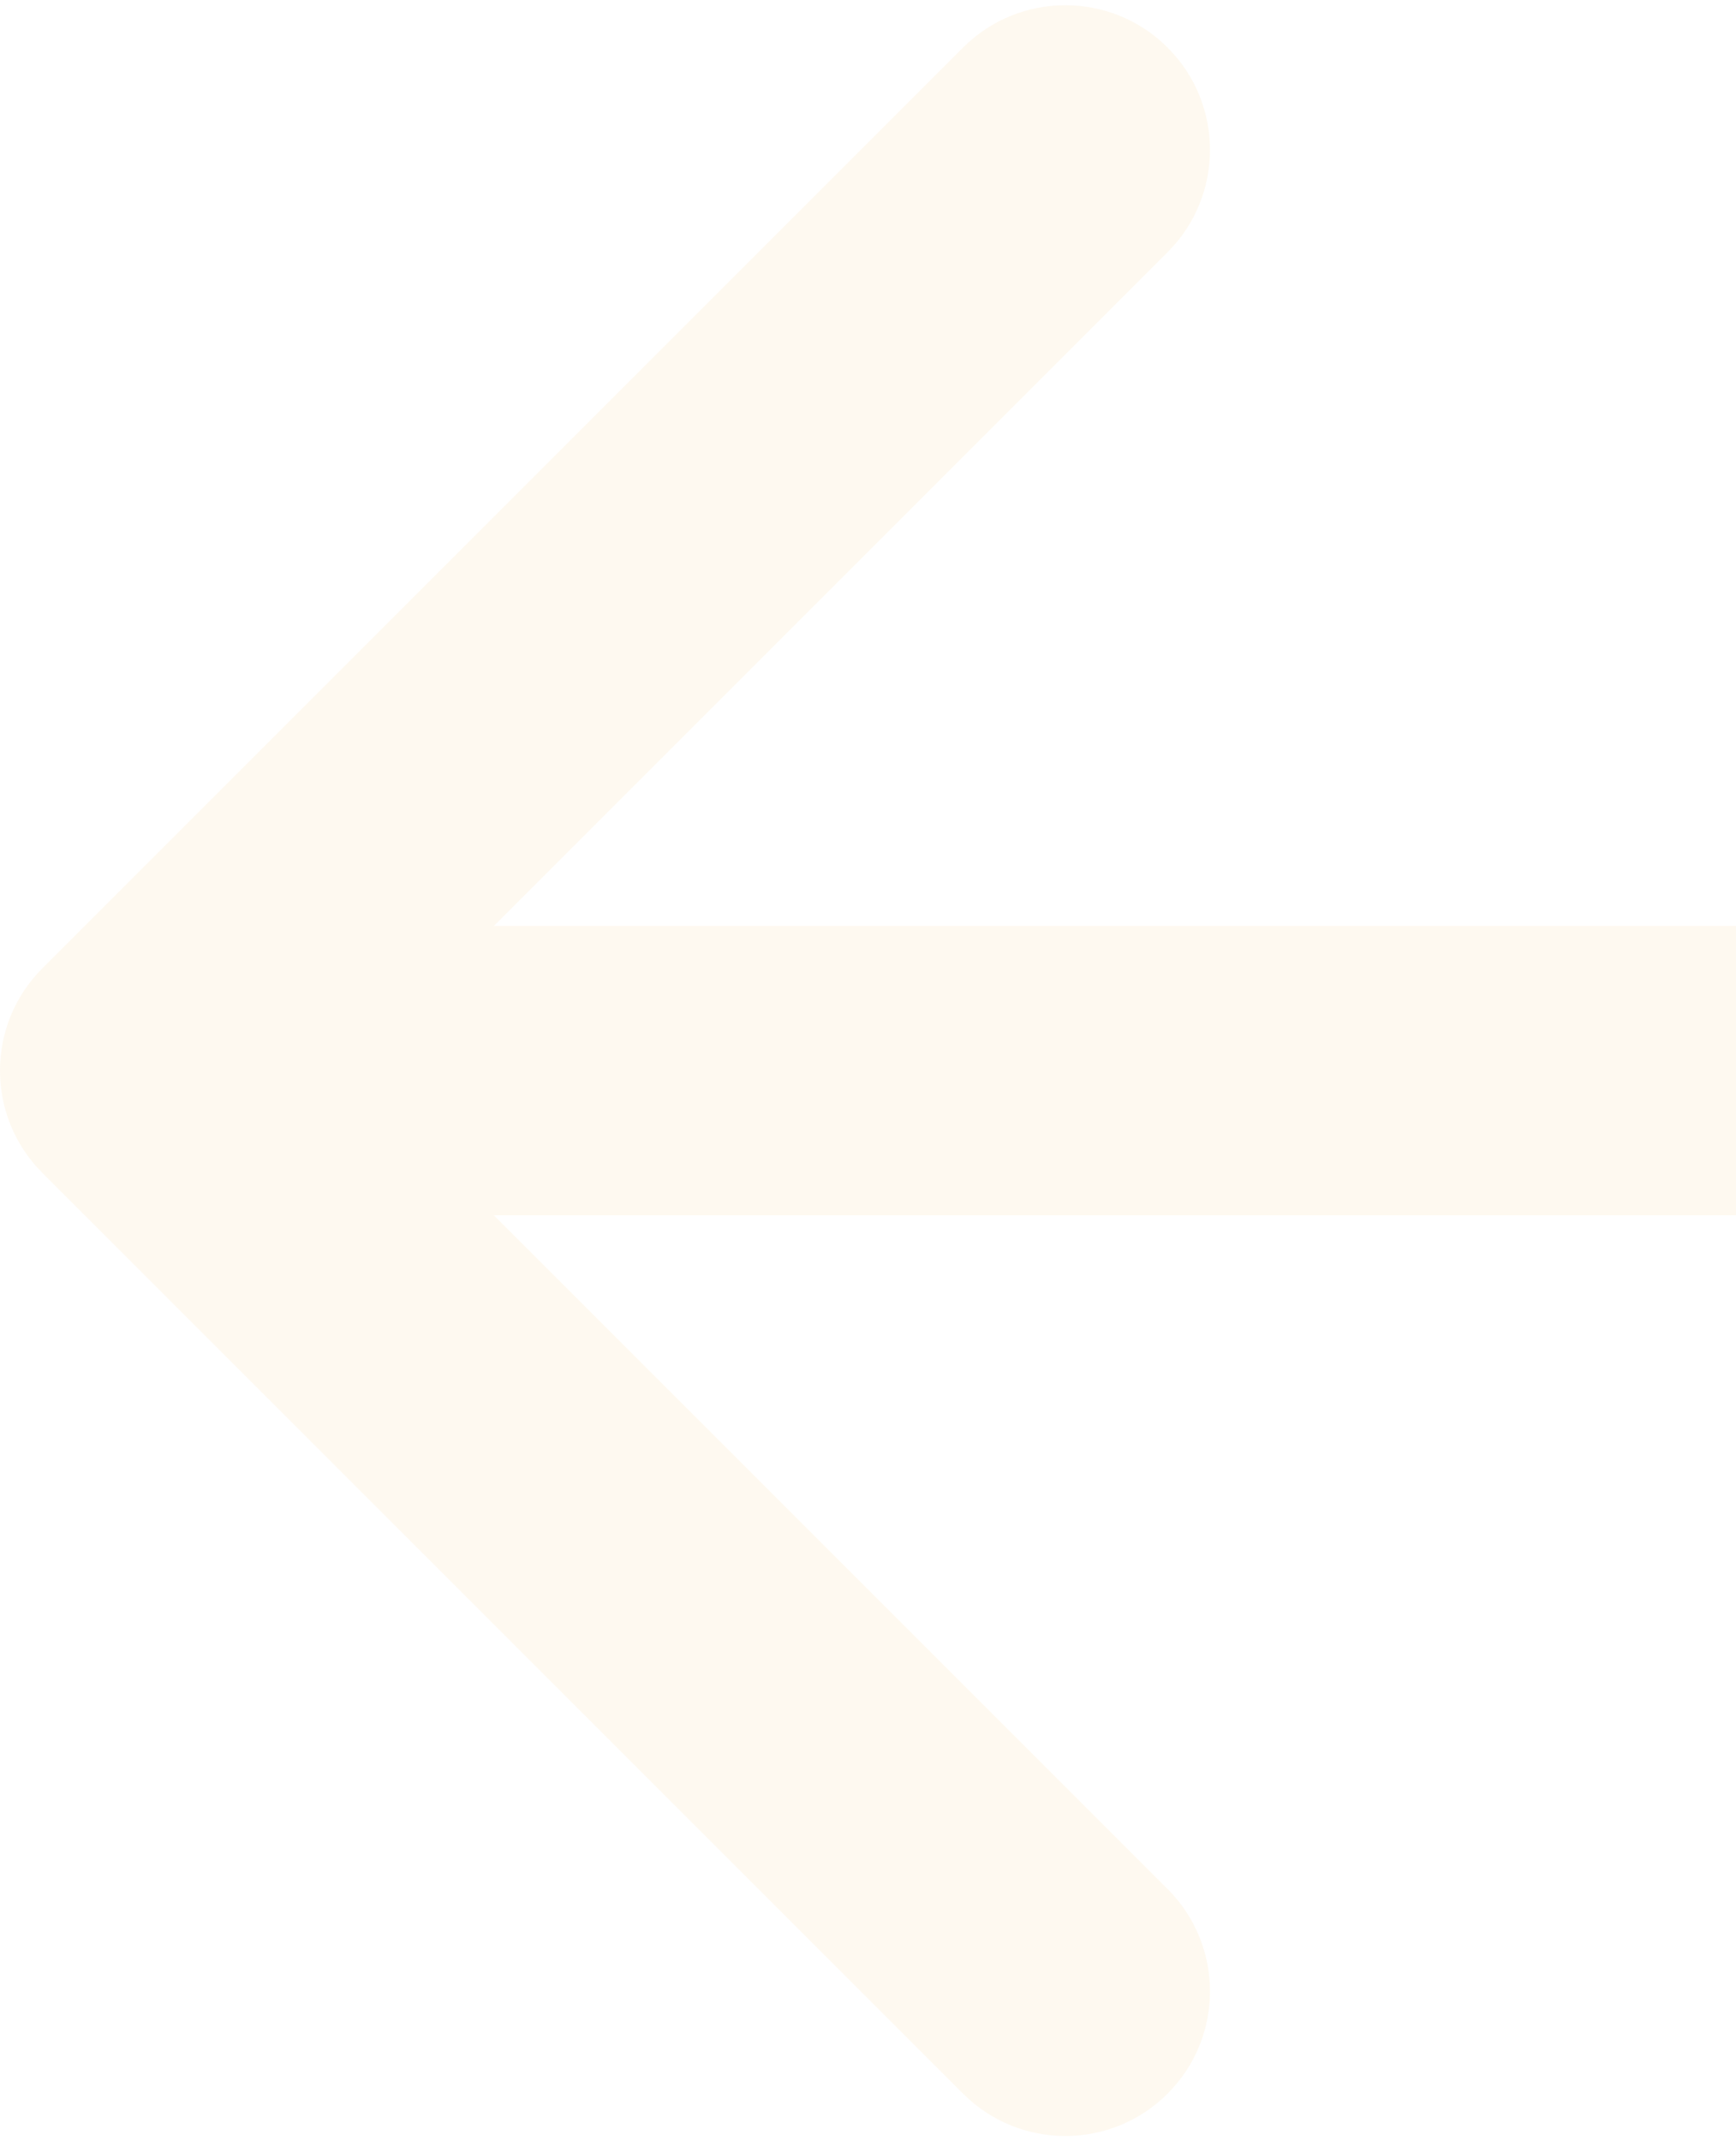 <svg width="240" height="296" viewBox="0 0 240 296" fill="none" xmlns="http://www.w3.org/2000/svg">
<path opacity="0.08" d="M5.858 133.858C-1.953 141.668 -1.953 154.332 5.858 162.142L133.137 289.421C140.948 297.232 153.611 297.232 161.421 289.421C169.232 281.611 169.232 268.948 161.421 261.137L48.284 148L161.421 34.863C169.232 27.052 169.232 14.389 161.421 6.579C153.611 -1.232 140.948 -1.232 133.137 6.579L5.858 133.858ZM1560 128L20 128V168L1560 168V128Z" fill="#F8B043"/>
</svg>
